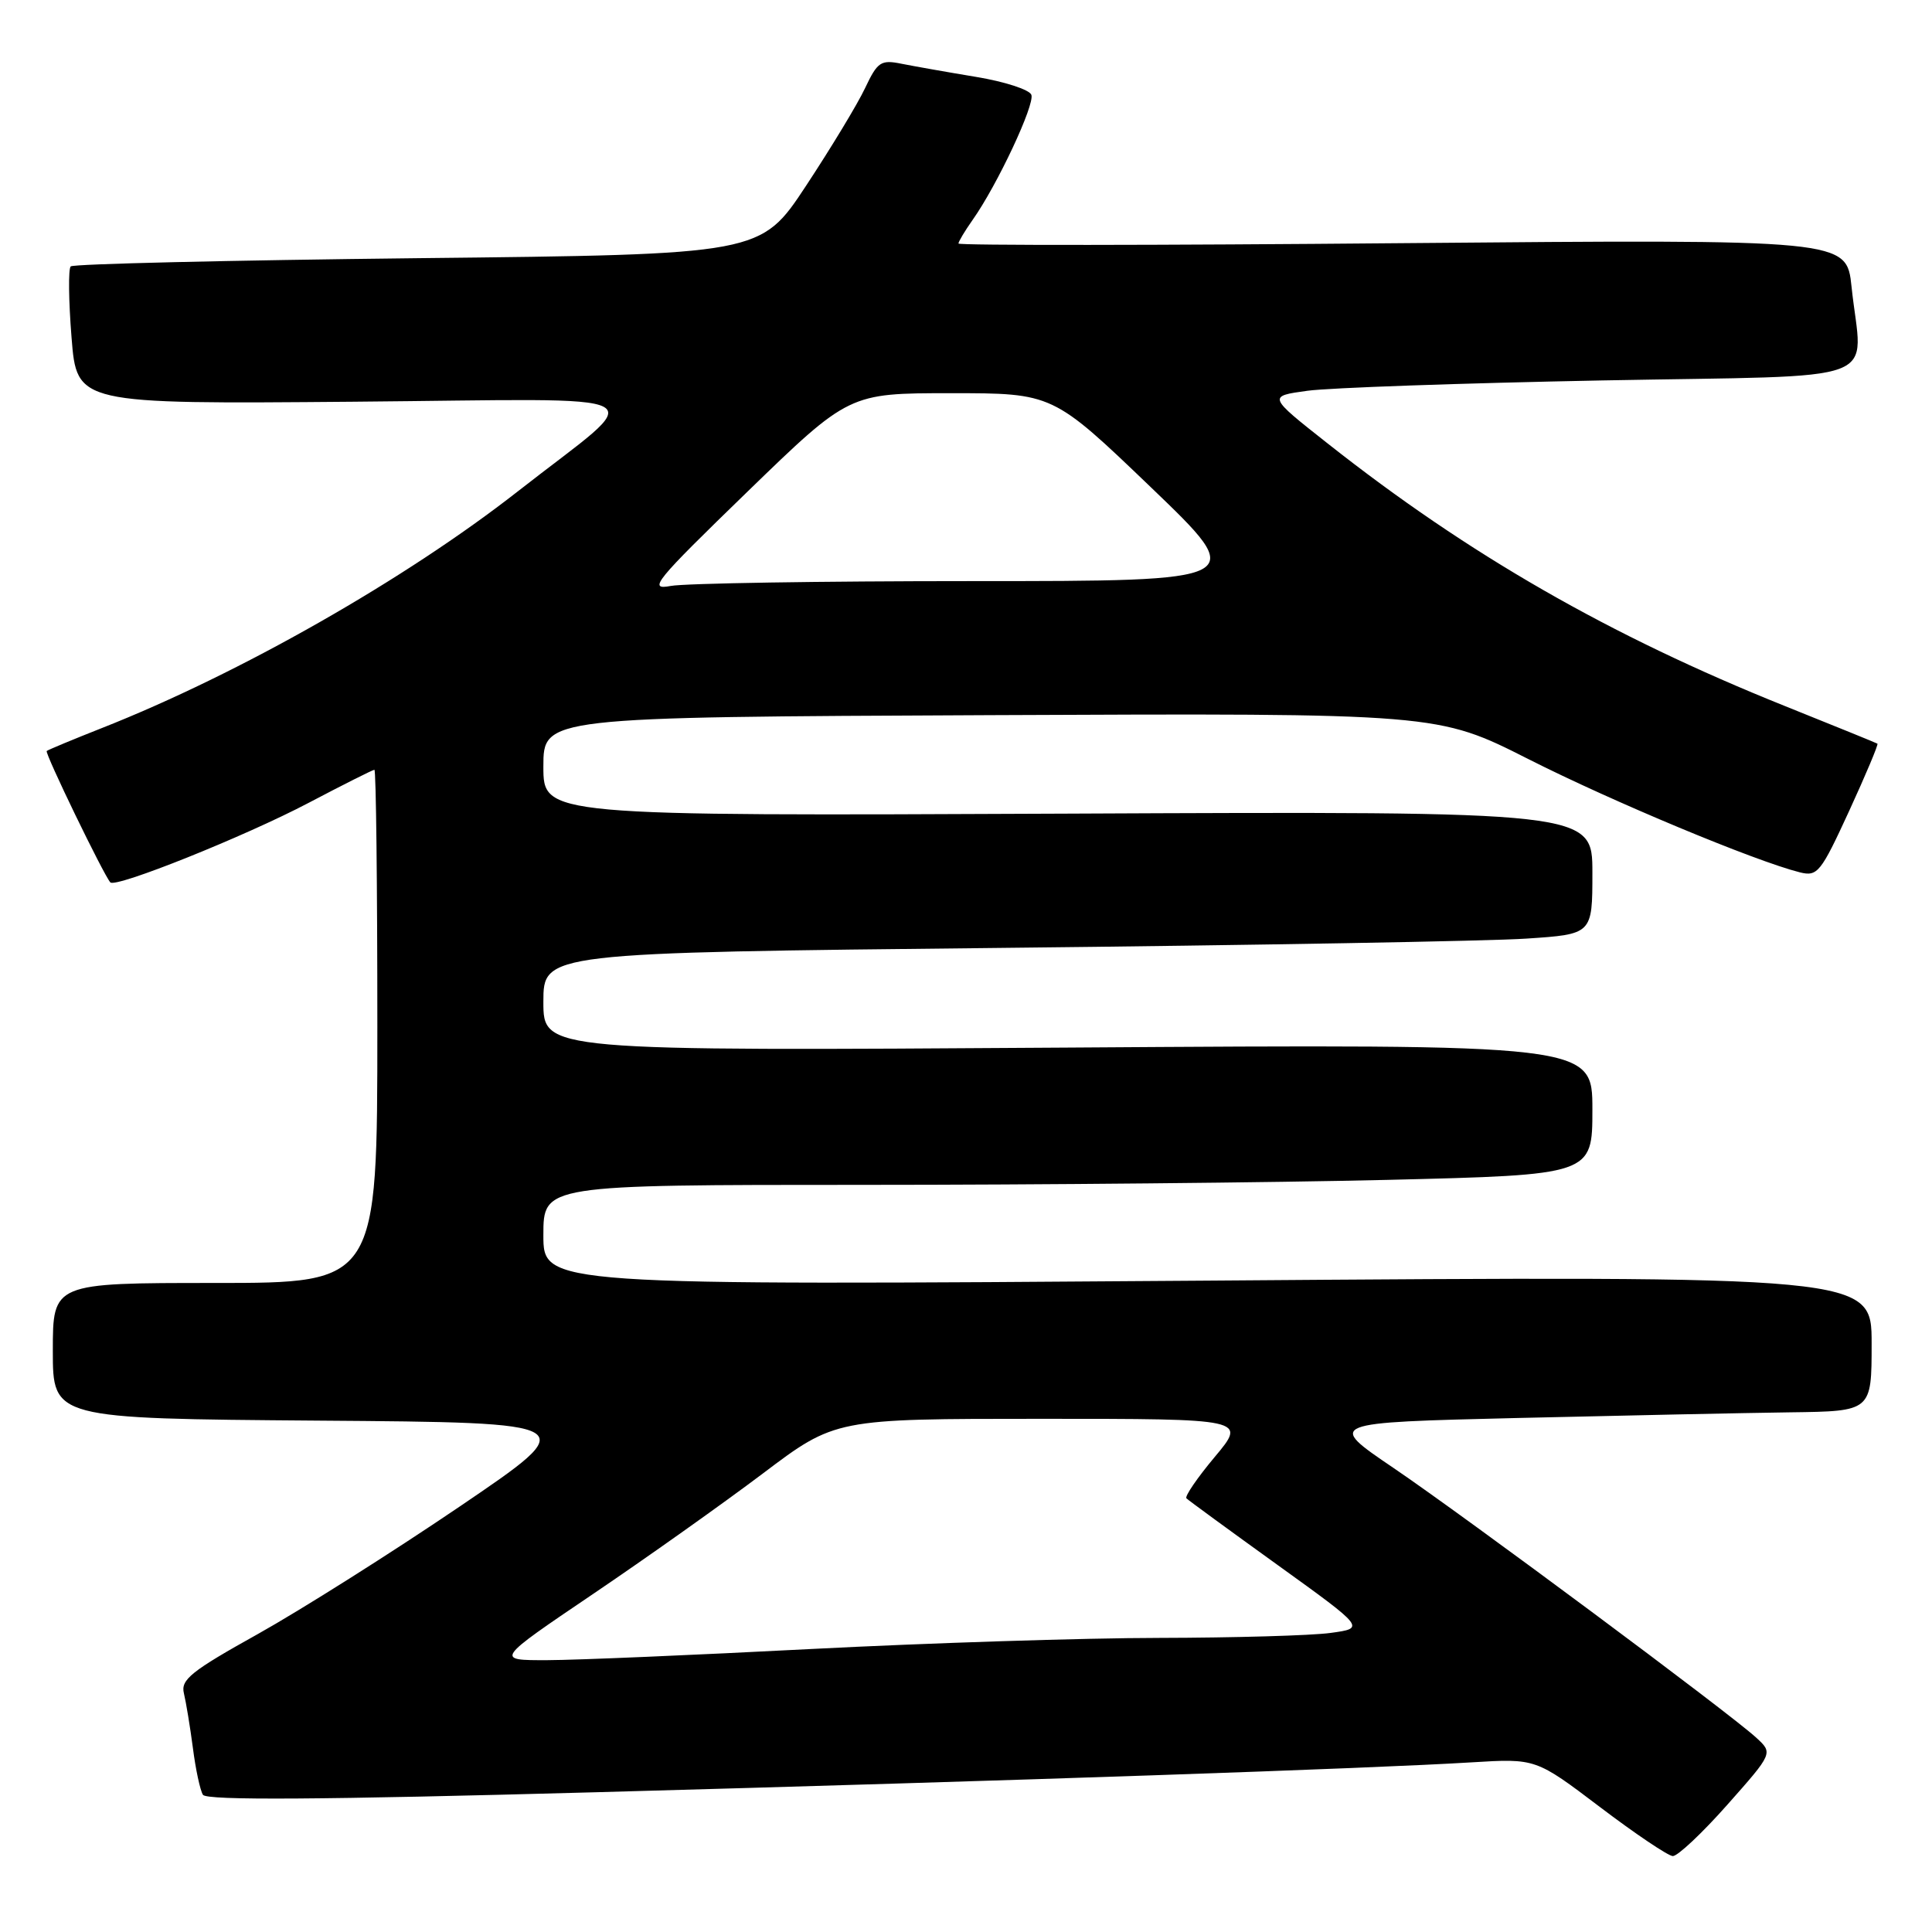 <?xml version="1.0" encoding="UTF-8" standalone="no"?>
<!DOCTYPE svg PUBLIC "-//W3C//DTD SVG 1.1//EN" "http://www.w3.org/Graphics/SVG/1.1/DTD/svg11.dtd" >
<svg xmlns="http://www.w3.org/2000/svg" xmlns:xlink="http://www.w3.org/1999/xlink" version="1.1" viewBox="0 0 256 256">
 <g >
 <path fill="currentColor"
d=" M 228.87 239.15 C 234.94 232.30 234.94 232.30 232.72 230.26 C 229.13 226.96 194.25 201.03 184.63 194.50 C 175.78 188.50 175.78 188.50 201.14 187.89 C 215.09 187.56 231.34 187.22 237.25 187.14 C 248.00 187.00 248.00 187.00 248.00 178.02 C 248.00 169.04 248.00 169.04 160.00 169.69 C 72.00 170.33 72.00 170.33 72.00 163.66 C 72.00 157.00 72.00 157.00 114.34 157.00 C 137.62 157.00 168.90 156.70 183.84 156.34 C 211.00 155.68 211.00 155.68 211.00 147.02 C 211.00 138.35 211.00 138.35 141.50 138.81 C 72.00 139.27 72.00 139.27 72.00 132.75 C 72.00 126.24 72.00 126.24 132.75 125.60 C 166.16 125.25 197.44 124.70 202.25 124.37 C 211.00 123.79 211.00 123.79 211.00 115.64 C 211.00 107.50 211.00 107.50 141.50 107.81 C 72.00 108.12 72.00 108.12 72.00 101.57 C 72.00 95.02 72.00 95.02 131.25 94.76 C 190.50 94.50 190.50 94.50 202.55 100.60 C 213.66 106.22 232.53 114.09 238.49 115.59 C 240.83 116.17 241.26 115.63 245.02 107.46 C 247.23 102.65 248.92 98.63 248.77 98.54 C 248.62 98.44 243.10 96.20 236.50 93.55 C 213.28 84.23 194.61 73.52 175.92 58.76 C 167.98 52.50 167.98 52.50 173.24 51.78 C 176.13 51.38 193.69 50.77 212.25 50.41 C 250.68 49.68 246.72 51.16 245.34 38.00 C 244.68 31.71 244.68 31.71 185.84 32.22 C 153.48 32.51 127.00 32.53 127.00 32.27 C 127.00 32.02 127.84 30.61 128.87 29.15 C 132.14 24.53 137.15 13.84 136.66 12.56 C 136.40 11.88 133.11 10.81 129.34 10.19 C 125.58 9.57 121.14 8.78 119.47 8.45 C 116.72 7.89 116.28 8.18 114.63 11.67 C 113.64 13.78 110.11 19.60 106.81 24.61 C 100.80 33.72 100.80 33.72 55.38 34.21 C 30.40 34.49 9.69 34.97 9.37 35.30 C 9.04 35.62 9.09 39.86 9.48 44.72 C 10.18 53.54 10.18 53.54 46.84 53.23 C 88.74 52.88 86.08 51.43 68.65 65.08 C 53.69 76.79 31.71 89.29 13.50 96.47 C 9.65 97.99 6.36 99.36 6.19 99.51 C 5.90 99.77 13.75 115.97 14.62 116.92 C 15.33 117.69 32.39 110.85 40.86 106.40 C 45.46 103.98 49.40 102.00 49.61 102.00 C 49.83 102.00 50.00 117.30 50.00 136.00 C 50.00 170.00 50.00 170.00 28.50 170.00 C 7.00 170.00 7.00 170.00 7.00 178.99 C 7.00 187.97 7.00 187.97 42.15 188.24 C 77.30 188.50 77.30 188.50 60.90 199.63 C 51.88 205.75 39.85 213.34 34.18 216.51 C 25.31 221.45 23.92 222.57 24.37 224.38 C 24.65 225.55 25.19 228.80 25.56 231.62 C 25.92 234.44 26.52 237.23 26.89 237.82 C 27.36 238.58 42.46 238.48 79.02 237.48 C 134.63 235.95 181.43 234.35 195.00 233.52 C 203.50 233.00 203.50 233.00 212.00 239.44 C 216.68 242.99 221.02 245.91 221.65 245.94 C 222.28 245.97 225.53 242.92 228.87 239.15 Z  M 78.54 211.24 C 85.67 206.42 95.81 199.22 101.09 195.24 C 110.68 188.00 110.68 188.00 137.93 188.00 C 165.19 188.00 165.19 188.00 160.97 193.04 C 158.65 195.81 156.95 198.29 157.21 198.54 C 157.46 198.79 162.90 202.77 169.29 207.37 C 180.91 215.74 180.91 215.74 176.32 216.37 C 173.79 216.72 163.57 217.01 153.61 217.03 C 143.65 217.04 122.90 217.71 107.50 218.50 C 92.10 219.30 76.37 219.97 72.54 219.98 C 65.59 220.00 65.59 220.00 78.54 211.24 Z  M 99.00 65.19 C 112.50 52.10 112.50 52.10 126.00 52.10 C 139.50 52.10 139.50 52.10 152.48 64.55 C 165.45 77.00 165.45 77.00 128.85 77.00 C 108.72 77.00 90.73 77.29 88.88 77.64 C 85.80 78.22 86.72 77.10 99.00 65.19 Z "/>
</g>
</svg>